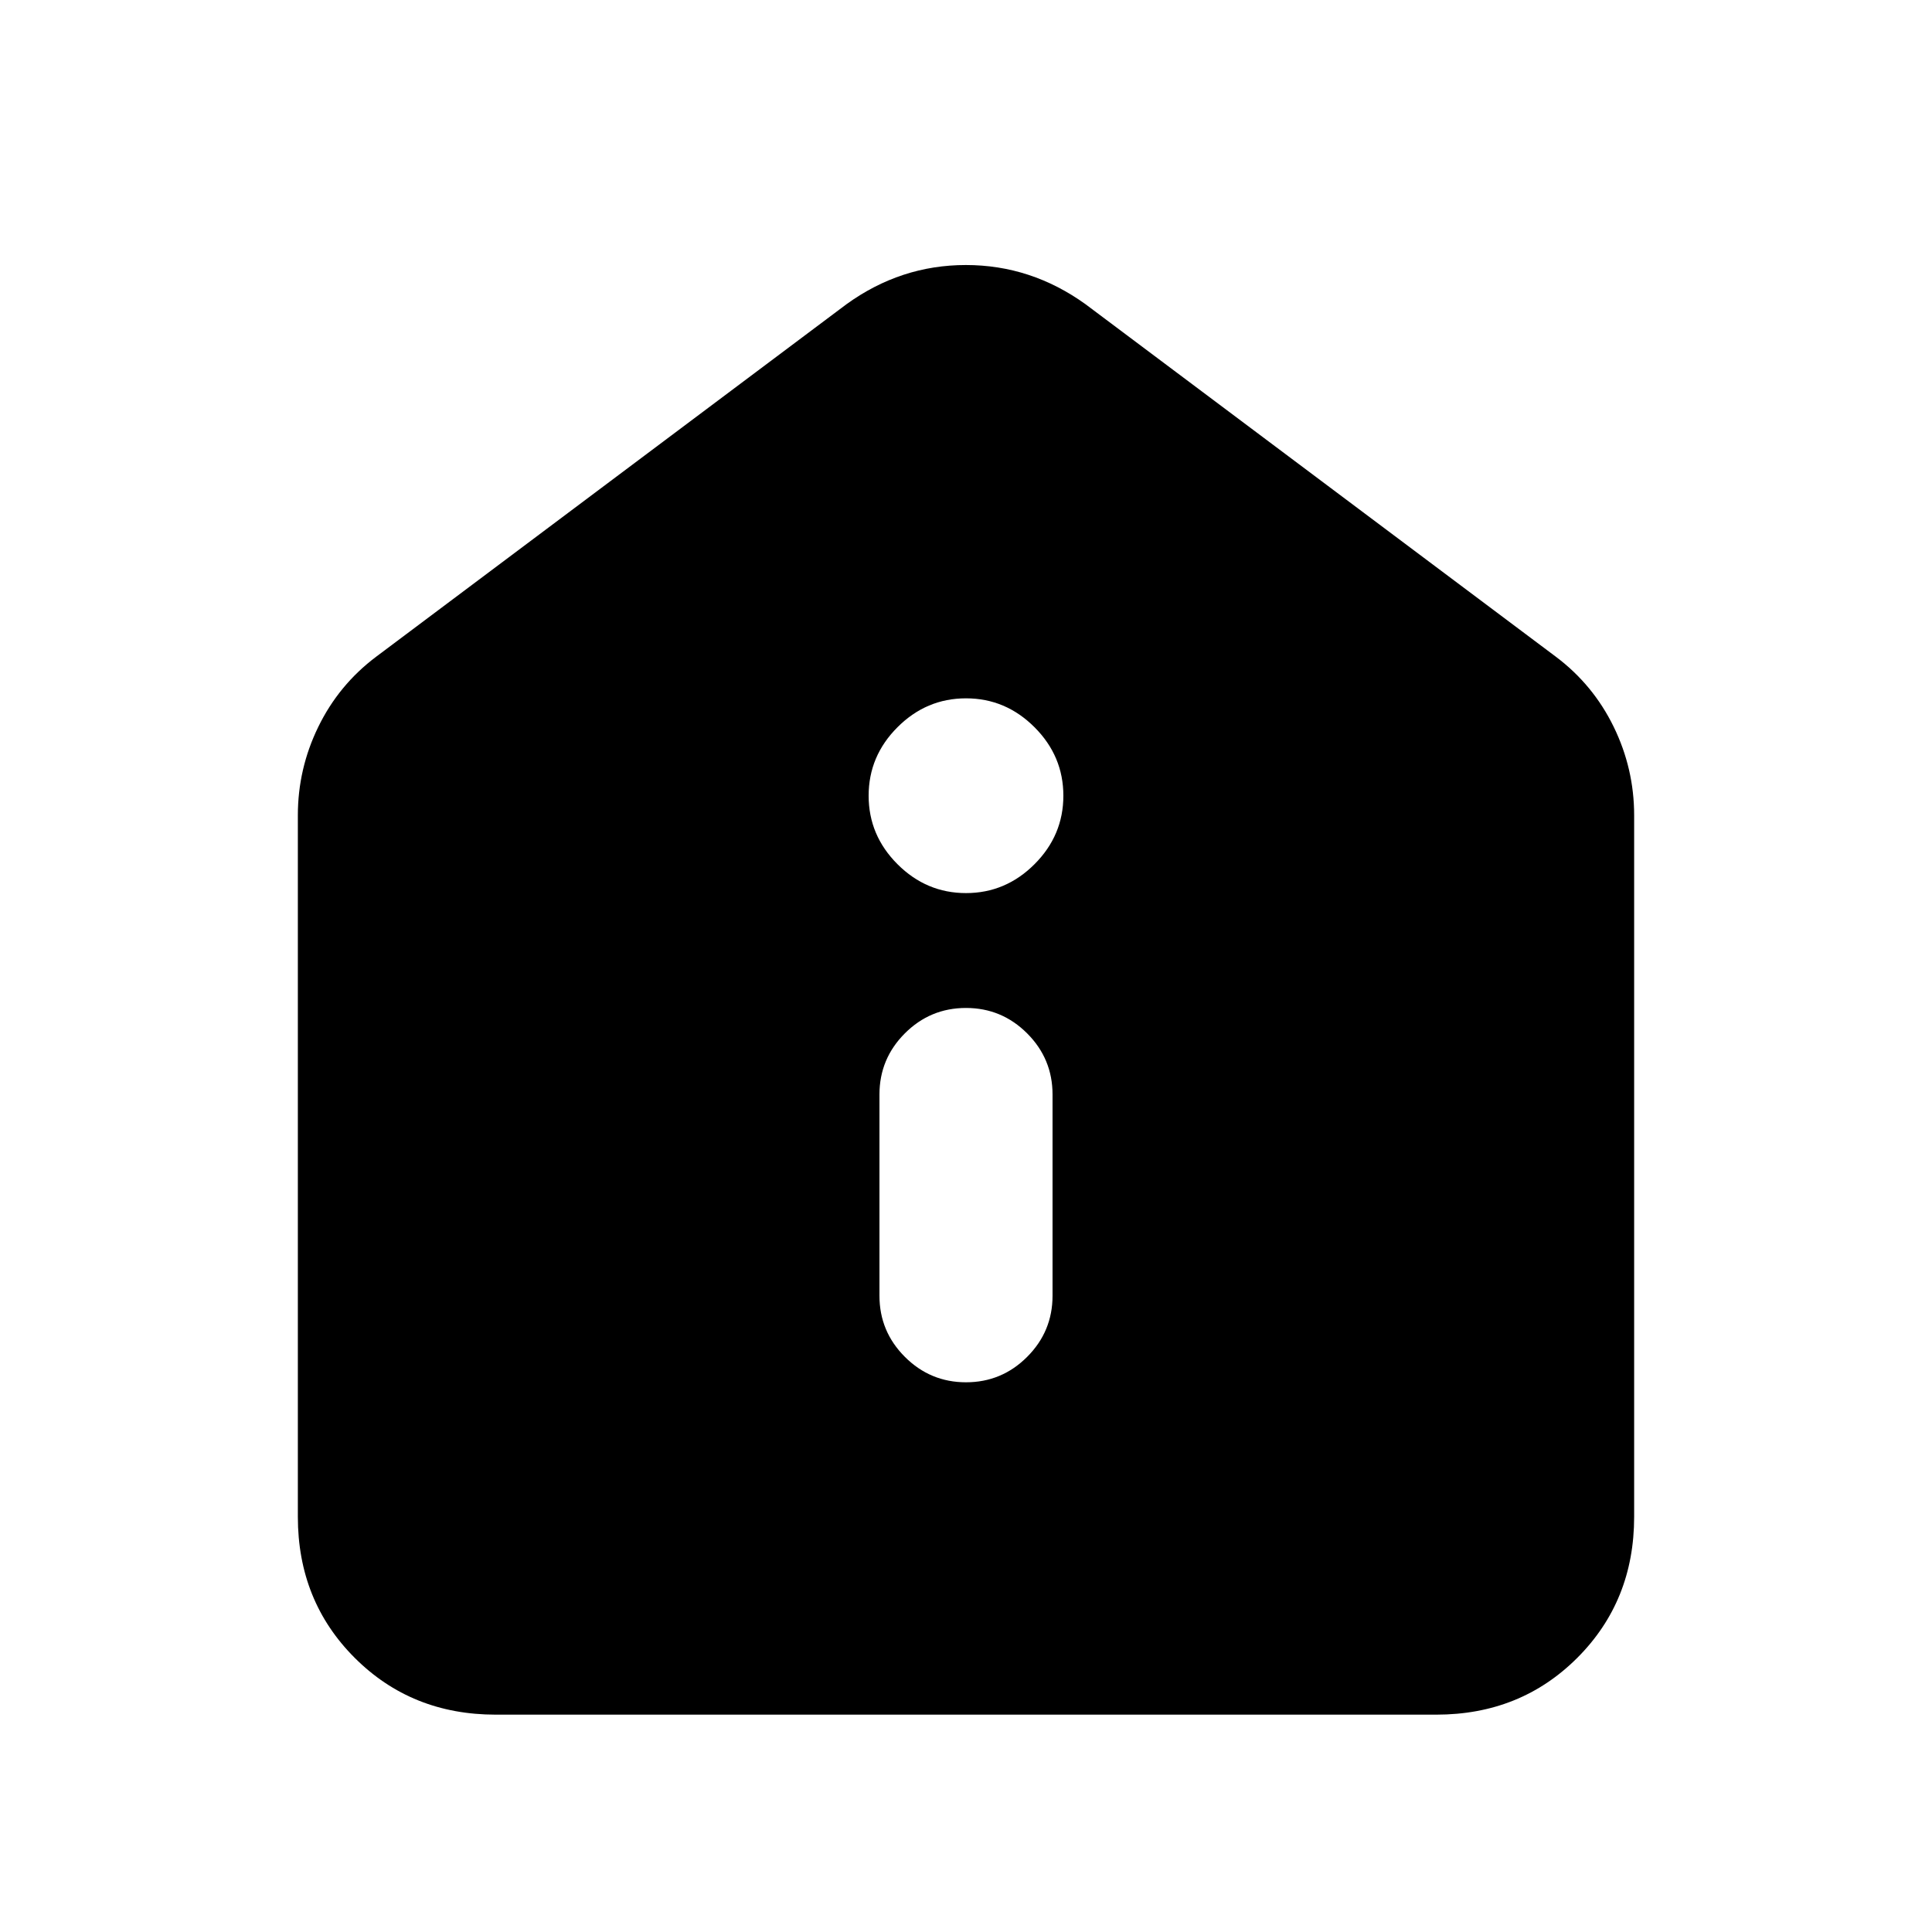 <svg xmlns="http://www.w3.org/2000/svg" height="24" viewBox="0 -960 960 960" width="24"><path d="M480.01-273.15q17.76 0 30.37-12.63Q523-298.4 523-316.15v-100q0-17.75-12.63-30.38-12.63-12.62-30.38-12.62-17.76 0-30.37 12.62Q437-433.9 437-416.15v100q0 17.75 12.63 30.37 12.63 12.63 30.38 12.63ZM480-516.23q19.69 0 34.04-14.35 14.34-14.34 14.34-34.03 0-19.7-14.34-34.04Q499.69-613 480-613q-19.69 0-34.04 14.35-14.34 14.34-14.34 34.04 0 19.69 14.34 34.03 14.35 14.35 34.04 14.35ZM246.31-108q-41.83 0-70.07-28.24Q148-164.48 148-206.31v-348.54q0-23.17 10.18-44.03 10.19-20.87 28.74-34.81l233.7-175.15q26.95-19.47 59.32-19.47 32.37 0 59.44 19.47l233.7 175.15q18.55 13.94 28.74 34.81Q812-578.02 812-554.85v348.54q0 41.83-28.24 70.07Q755.52-108 713.69-108H246.31Z"/></svg>